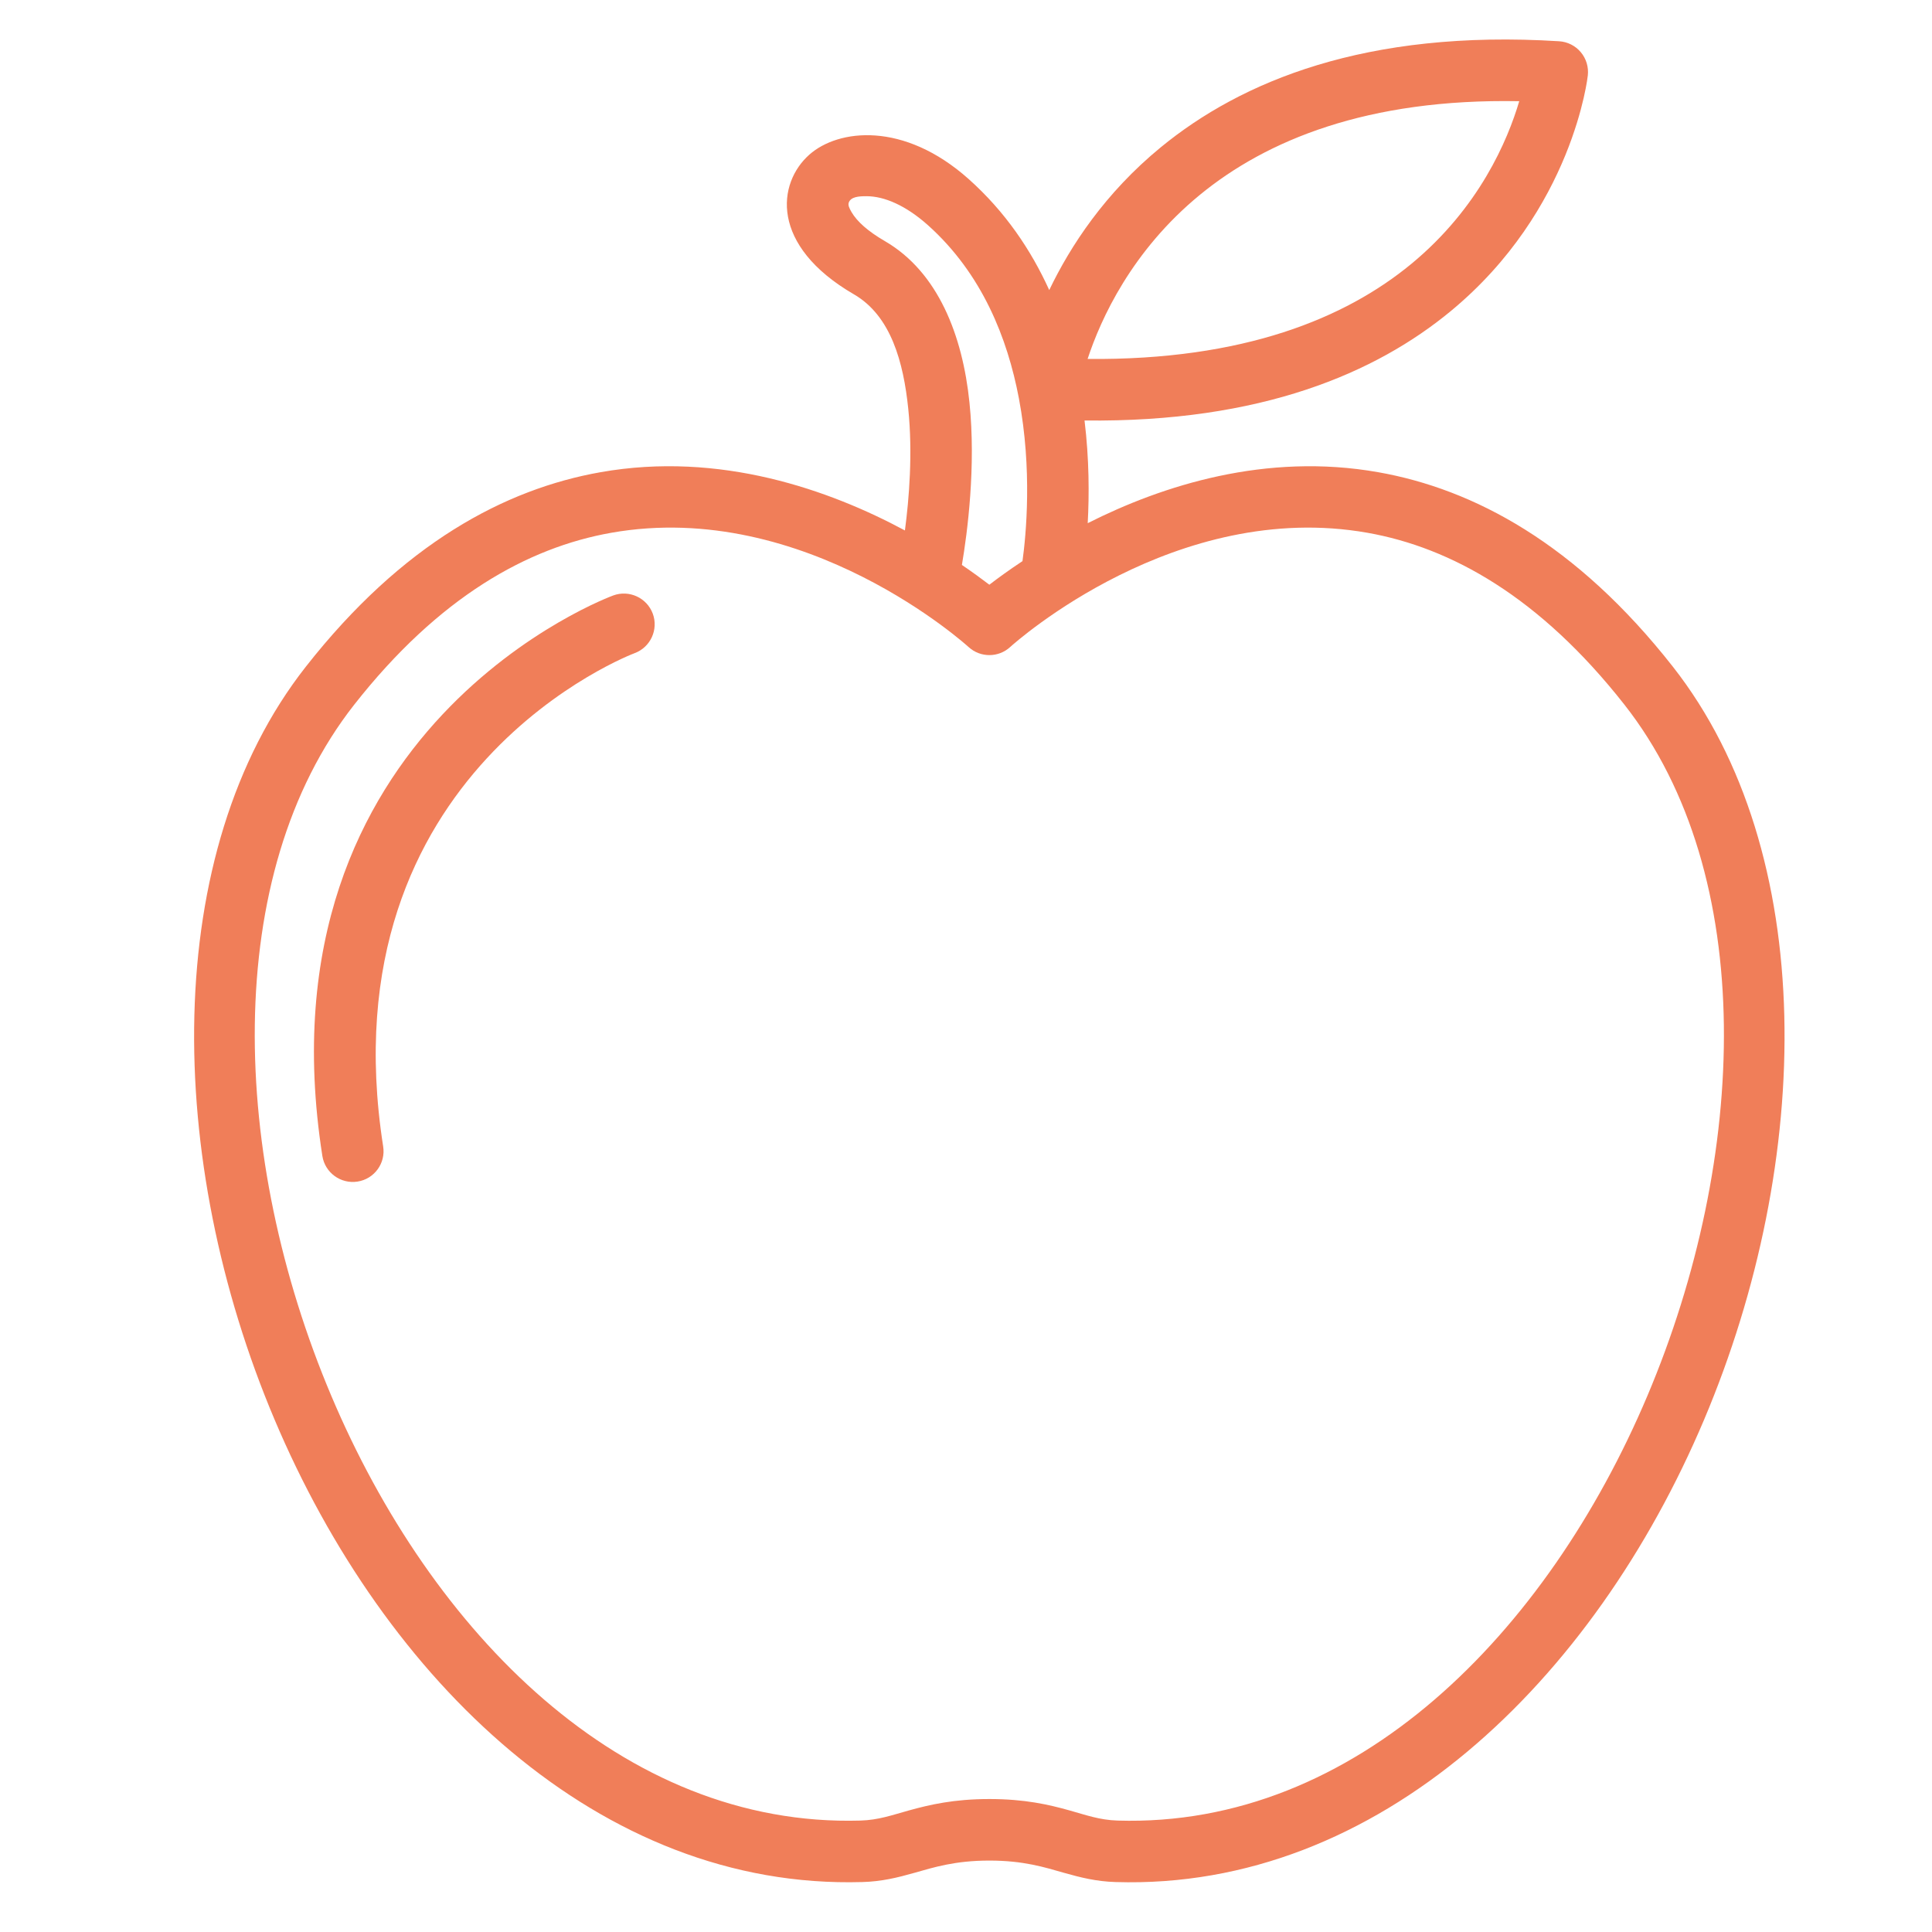 <svg width="36" height="36" viewBox="0 0 29 34" fill="none" xmlns="http://www.w3.org/2000/svg">
<path fill-rule="evenodd" clip-rule="evenodd" d="M14.911 32.743C15.515 32.743 15.883 32.861 16.223 32.958C16.517 33.041 16.794 33.111 17.133 33.121C21.763 33.264 25.546 29.578 27.488 24.987C29.42 20.419 29.506 15.002 26.94 11.733C25.237 9.563 23.432 8.607 21.754 8.31C19.775 7.96 17.957 8.543 16.642 9.207C16.669 8.711 16.669 8.082 16.586 7.4C19.705 7.438 21.72 6.556 23.026 5.479C25.192 3.693 25.443 1.327 25.443 1.327C25.459 1.179 25.415 1.032 25.319 0.918C25.224 0.805 25.086 0.735 24.938 0.726C21.531 0.513 19.339 1.435 17.929 2.591C16.945 3.398 16.337 4.329 15.965 5.105C15.645 4.4 15.19 3.725 14.548 3.152C13.403 2.13 12.252 2.272 11.745 2.72C11.177 3.221 11.045 4.319 12.528 5.18C13.181 5.559 13.4 6.377 13.484 7.195C13.564 7.977 13.499 8.778 13.425 9.335C12.097 8.622 10.173 7.937 8.068 8.31C6.39 8.607 4.585 9.563 2.882 11.733C0.316 15 0.401 20.414 2.331 24.98C4.27 29.57 8.049 33.256 12.675 33.121C13.015 33.112 13.295 33.043 13.591 32.959C13.934 32.862 14.306 32.743 14.911 32.743ZM14.911 31.66C15.535 31.66 15.957 31.758 16.324 31.861C16.61 31.941 16.851 32.029 17.166 32.039C21.368 32.168 24.728 28.731 26.491 24.565C28.263 20.375 28.443 15.4 26.088 12.402C24.596 10.502 23.035 9.636 21.565 9.376C18.201 8.781 15.377 11.296 15.278 11.386C15.074 11.574 14.756 11.578 14.547 11.388C14.547 11.388 11.681 8.77 8.257 9.376C6.787 9.636 5.225 10.502 3.733 12.402C1.38 15.399 1.558 20.37 3.328 24.559C5.088 28.724 8.445 32.161 12.643 32.039C12.96 32.03 13.205 31.941 13.494 31.861C13.863 31.759 14.288 31.66 14.911 31.66ZM8.292 10.479C8.292 10.479 1.989 12.773 3.173 20.343C3.219 20.638 3.497 20.84 3.792 20.794C4.088 20.748 4.29 20.471 4.243 20.175C3.206 13.539 8.667 11.495 8.667 11.495C8.947 11.392 9.091 11.08 8.988 10.8C8.884 10.52 8.573 10.376 8.292 10.479ZM15.494 9.875C15.557 9.416 15.669 8.269 15.431 7.011C15.231 5.956 14.785 4.816 13.827 3.96C13.437 3.613 13.061 3.454 12.752 3.453C12.607 3.452 12.476 3.465 12.438 3.562C12.419 3.611 12.448 3.666 12.484 3.73C12.584 3.902 12.779 4.073 13.072 4.243C14.011 4.788 14.441 5.908 14.561 7.084C14.677 8.21 14.525 9.369 14.428 9.942C14.619 10.072 14.781 10.191 14.911 10.29C15.062 10.174 15.258 10.031 15.494 9.875ZM16.64 6.317C16.872 5.612 17.416 4.414 18.616 3.429C19.782 2.472 21.558 1.73 24.236 1.781C24.032 2.471 23.529 3.66 22.337 4.644C21.18 5.598 19.389 6.343 16.64 6.317Z" fill="#F07E59"/>
</svg>
